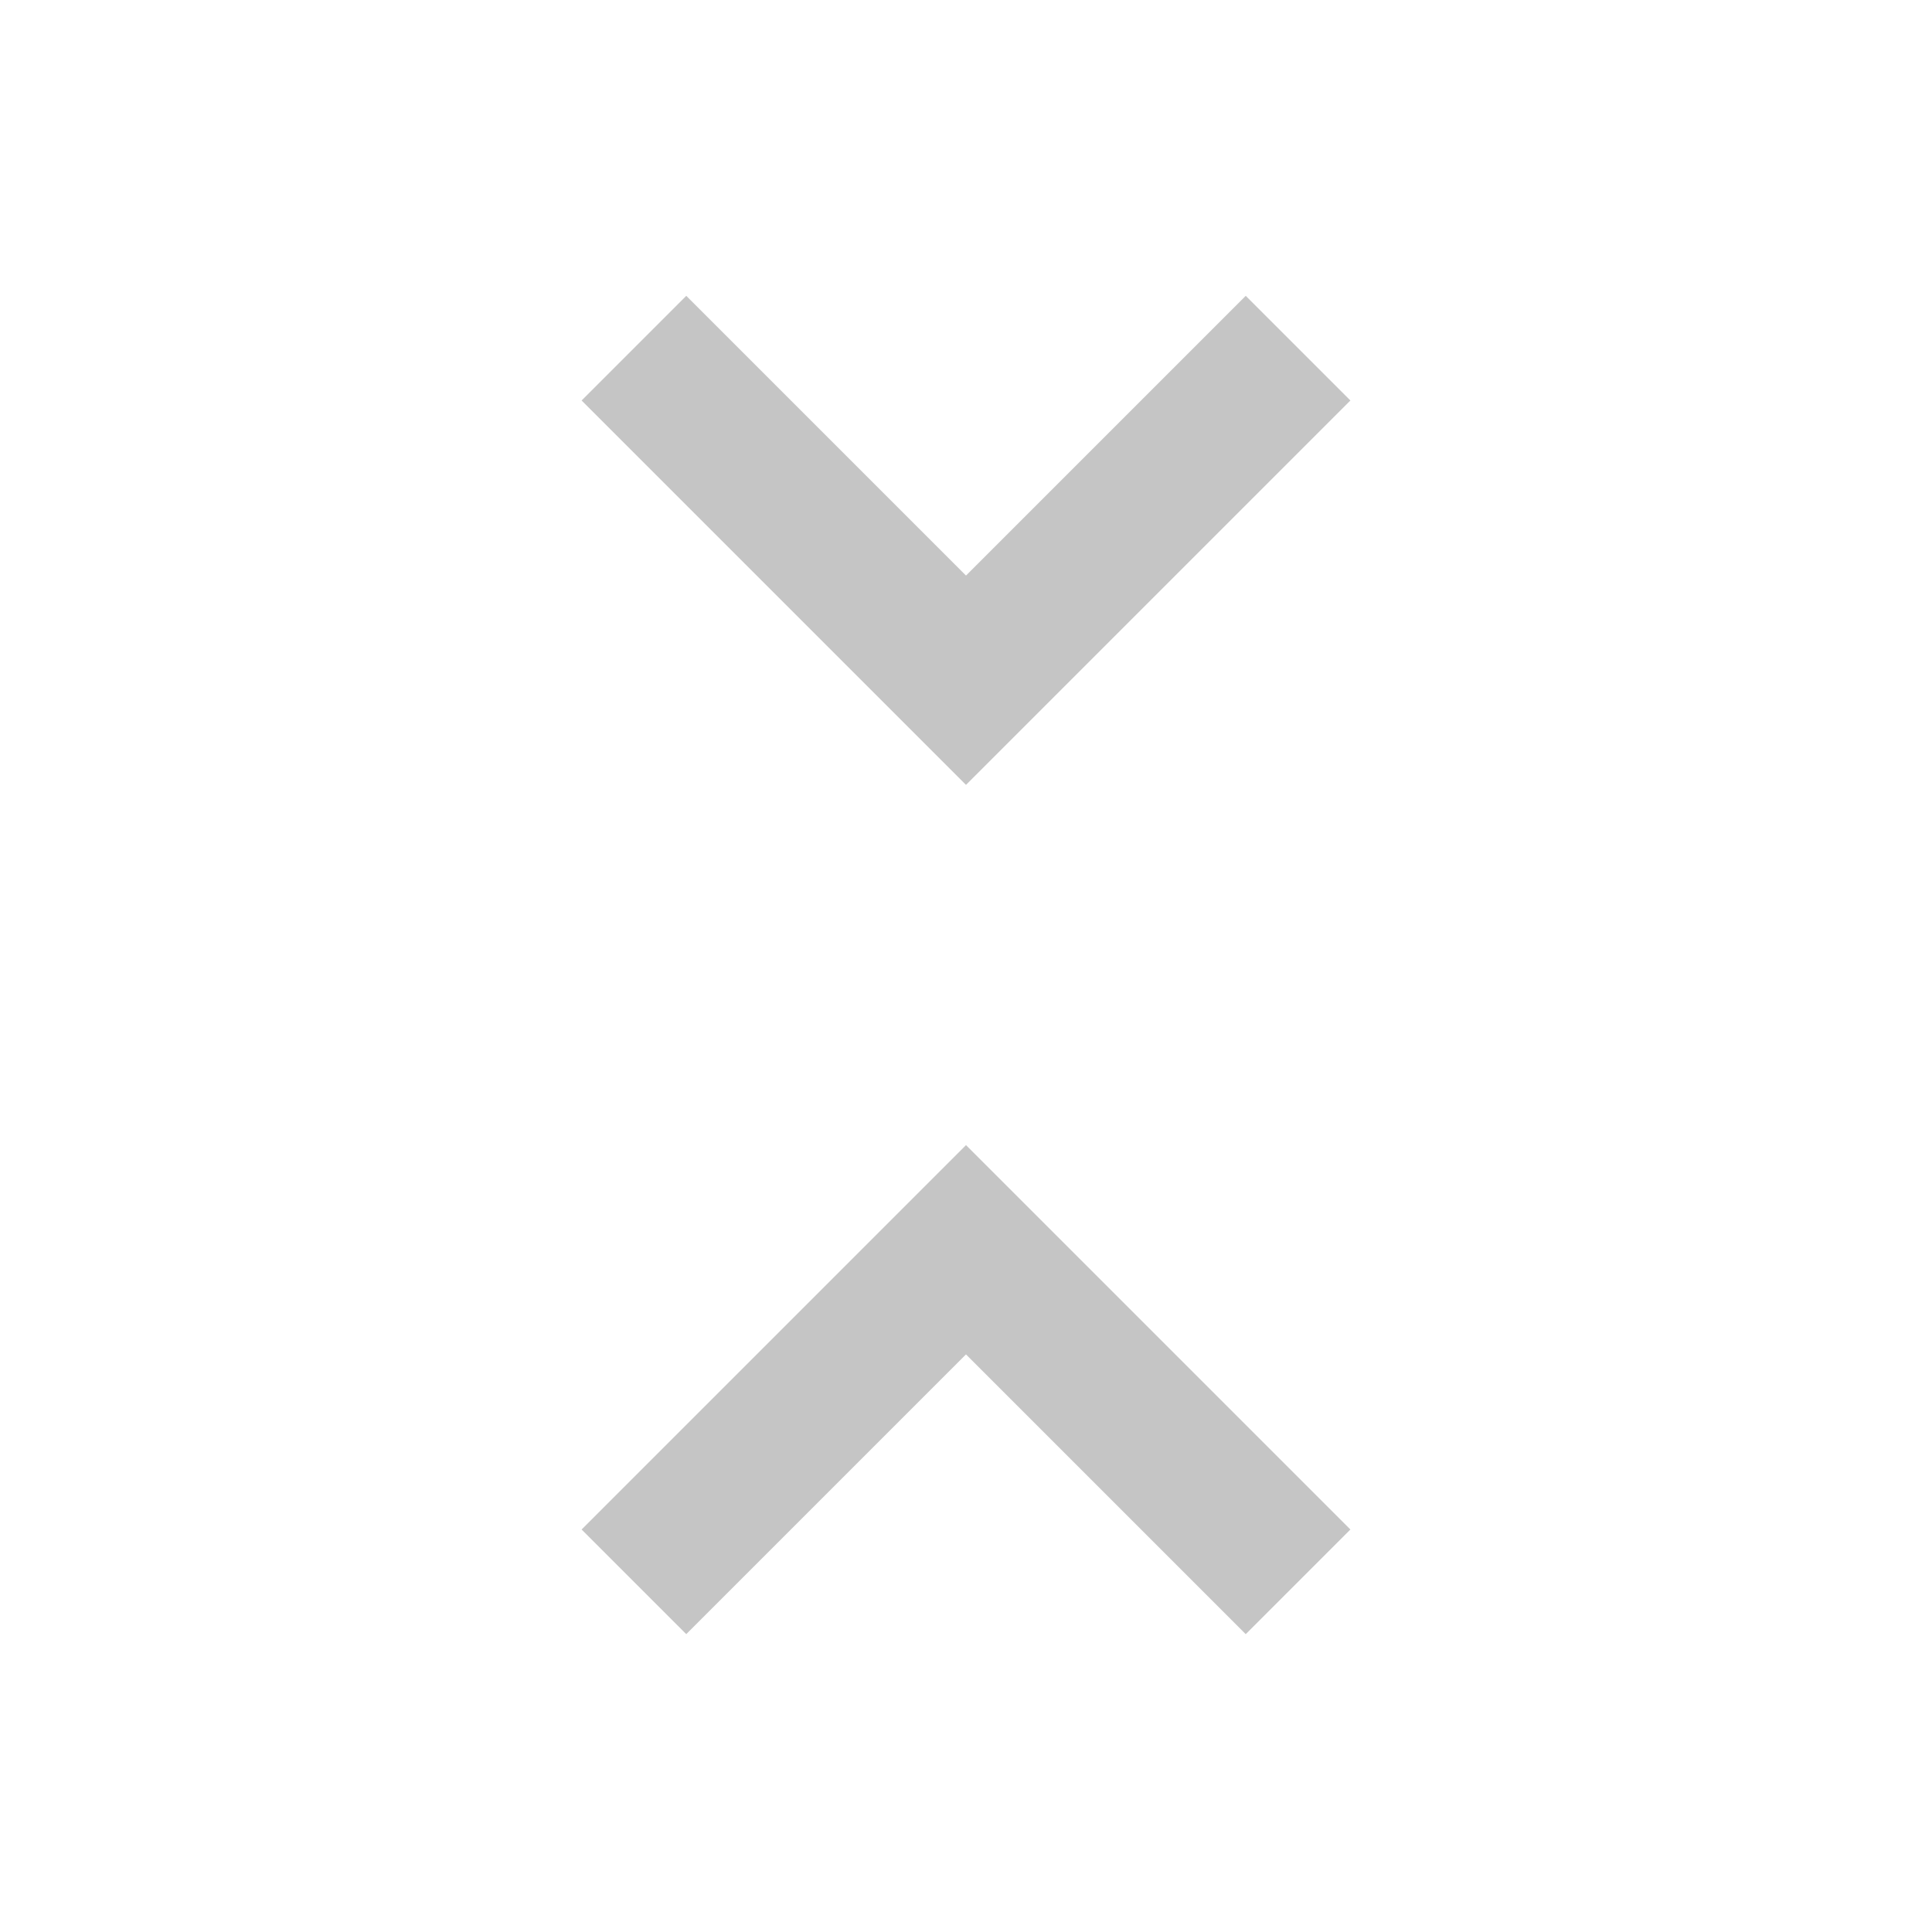 <svg xmlns="http://www.w3.org/2000/svg"
     width="48"
     height="48" 
     viewBox="0 -960 960 960">
     
     <path fill="#c5c5c5"  
        d="m341-148-52-52 191-191 191 191-52 52-139-139-139 139Zm139-422L289-761l52-52 139 139 139-139 52 52-191 191Z"/>
</svg>
